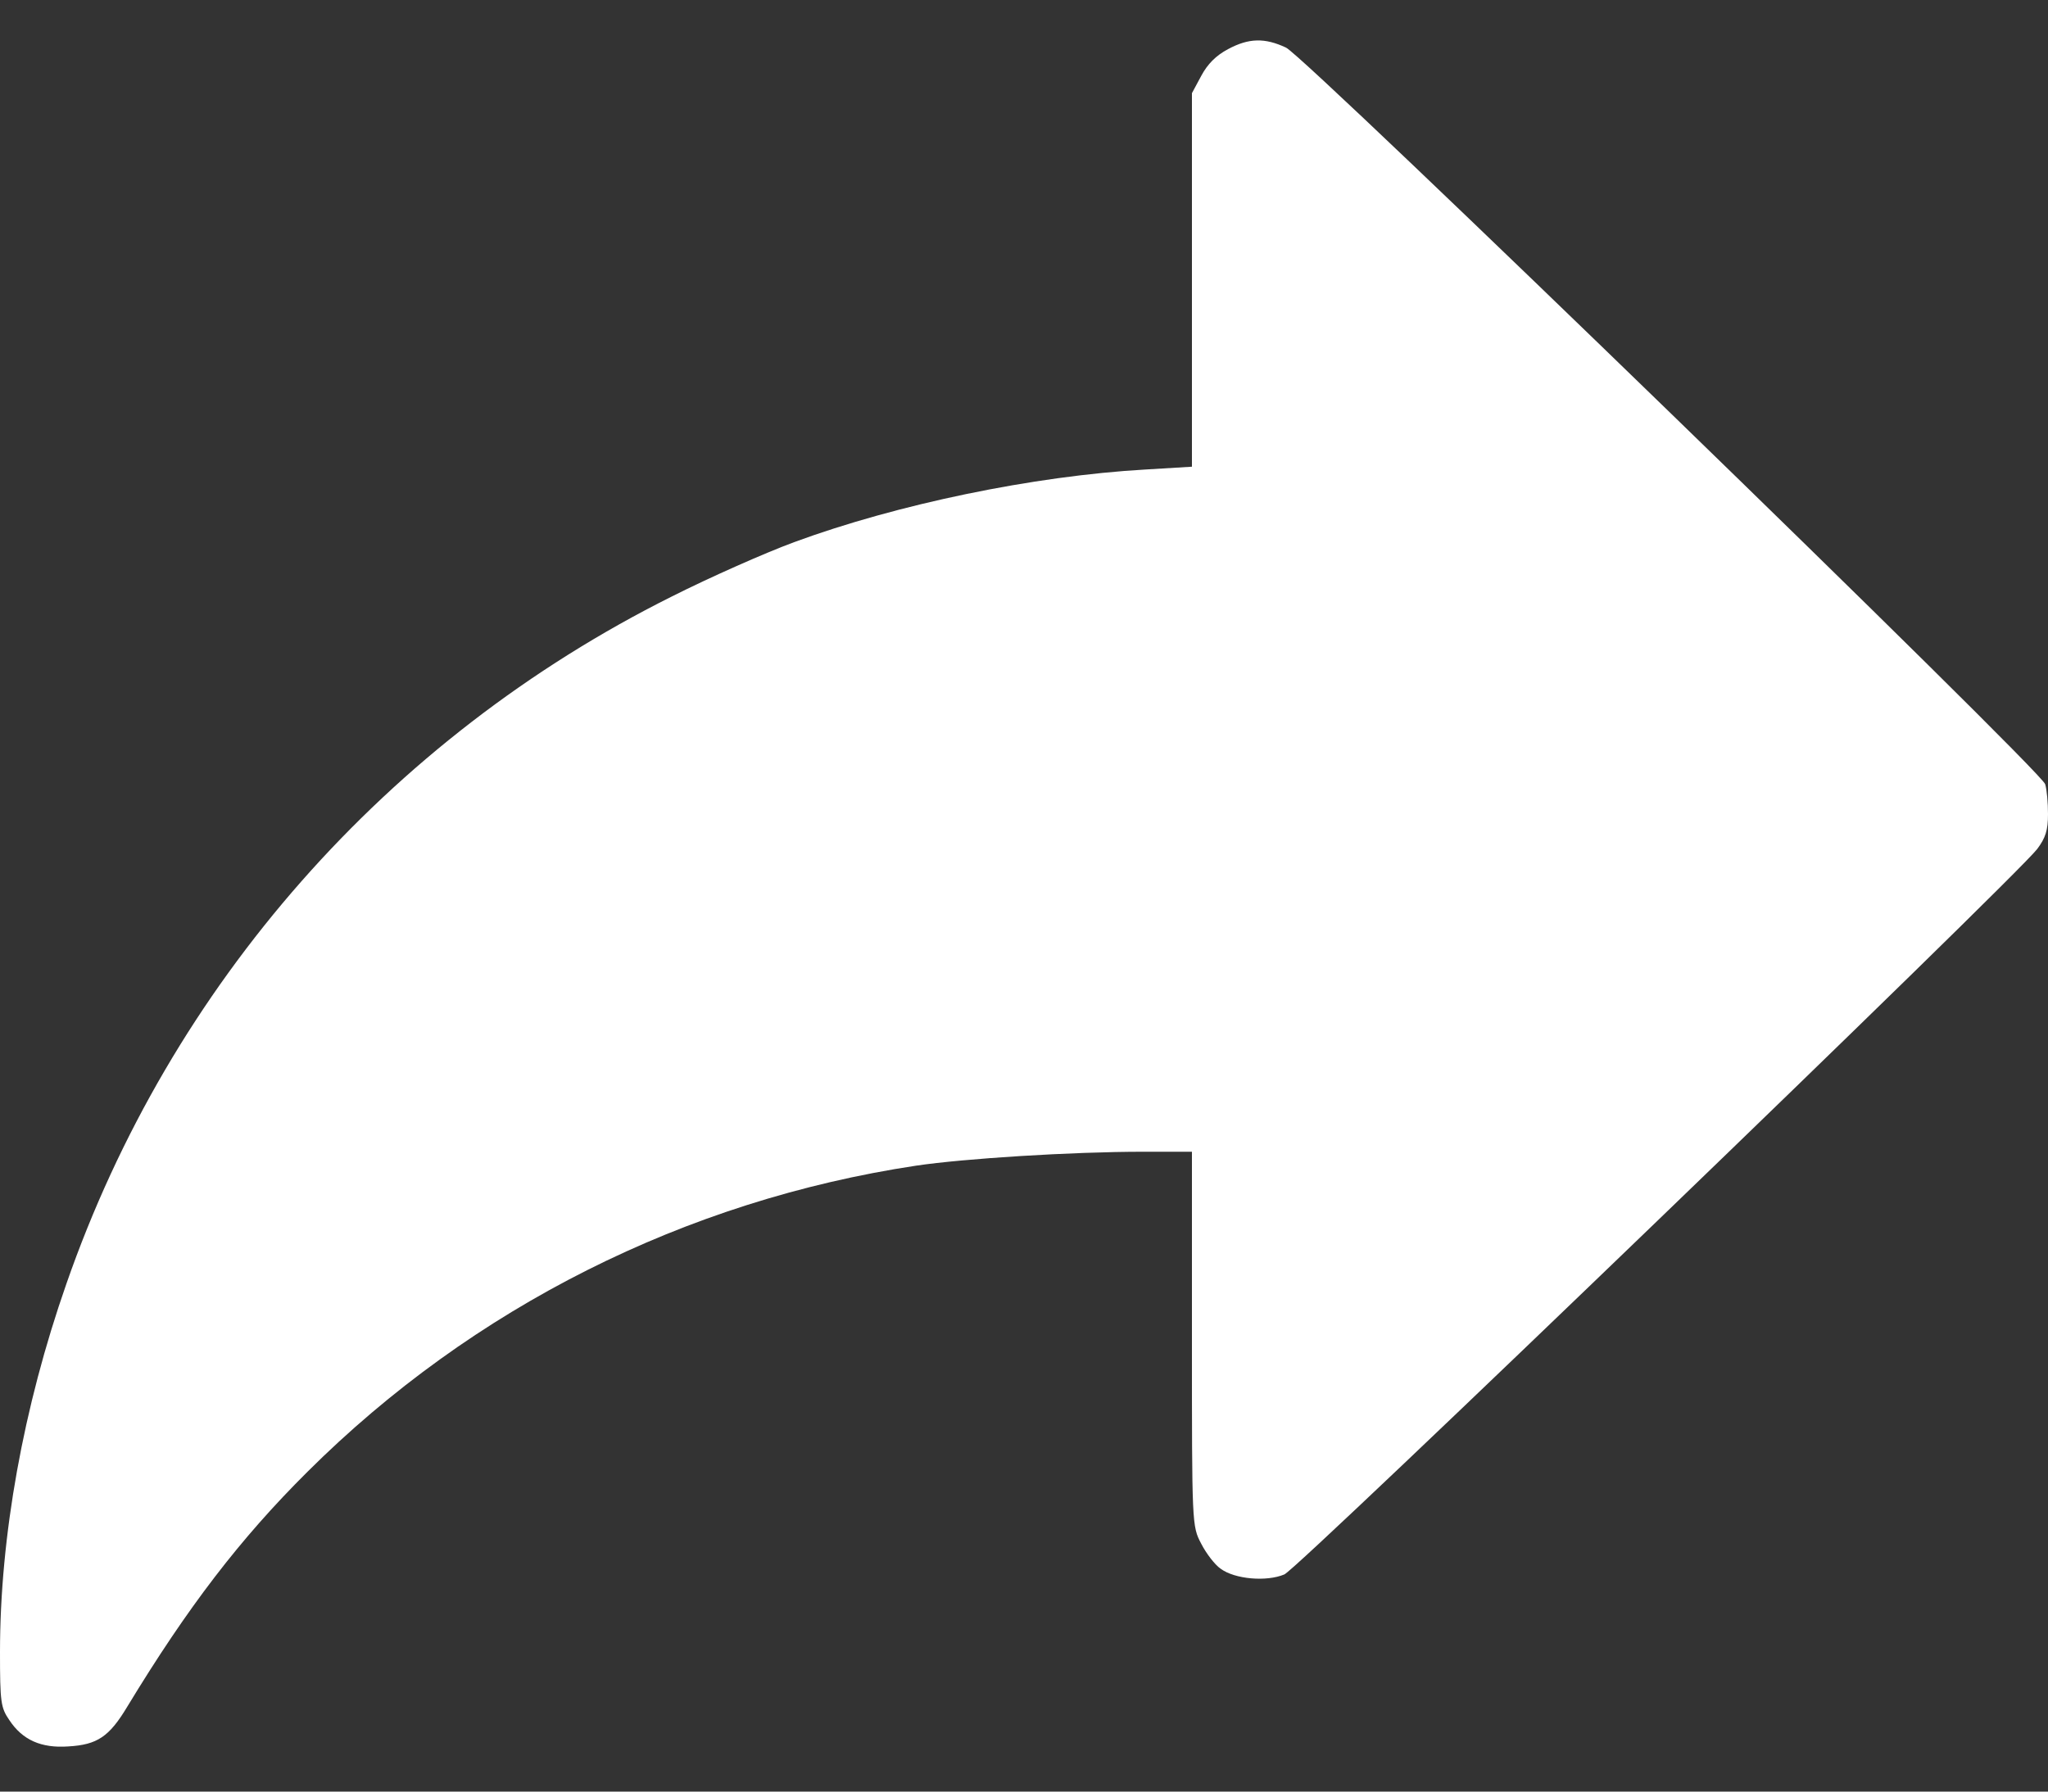 <svg width="16" height="14" viewBox="0 0 16 14" fill="none" xmlns="http://www.w3.org/2000/svg">
<rect x="0" y="0" width="16" height="14" fill="#333333" stroke="none"/>
<g id="Black">
<path id="Vector" d="M9.594 0.384C9.5 0.434 9.434 0.5 9.384 0.594L9.312 0.728V2.187V3.647L8.947 3.669C8.075 3.719 7.009 3.94 6.203 4.237C5.981 4.319 5.55 4.509 5.247 4.662C3.025 5.772 1.331 7.697 0.519 10.031C0.181 10.997 0 12.009 0 12.909C0 13.3 0.006 13.344 0.072 13.44C0.175 13.597 0.322 13.662 0.534 13.647C0.759 13.634 0.853 13.572 0.994 13.337C1.466 12.559 1.875 12.025 2.403 11.5C3.694 10.215 5.356 9.381 7.156 9.109C7.531 9.053 8.372 9 8.931 9H9.312V10.462C9.312 11.915 9.312 11.925 9.384 12.062C9.422 12.137 9.491 12.228 9.537 12.259C9.647 12.34 9.894 12.362 10.034 12.303C10.144 12.259 15.741 6.862 15.916 6.634C15.981 6.547 16 6.487 16 6.362C16 6.275 15.991 6.169 15.978 6.128C15.95 6.022 10.206 0.447 10.047 0.372C9.881 0.294 9.756 0.297 9.594 0.384Z" fill="white"/>
</g>
</svg>
